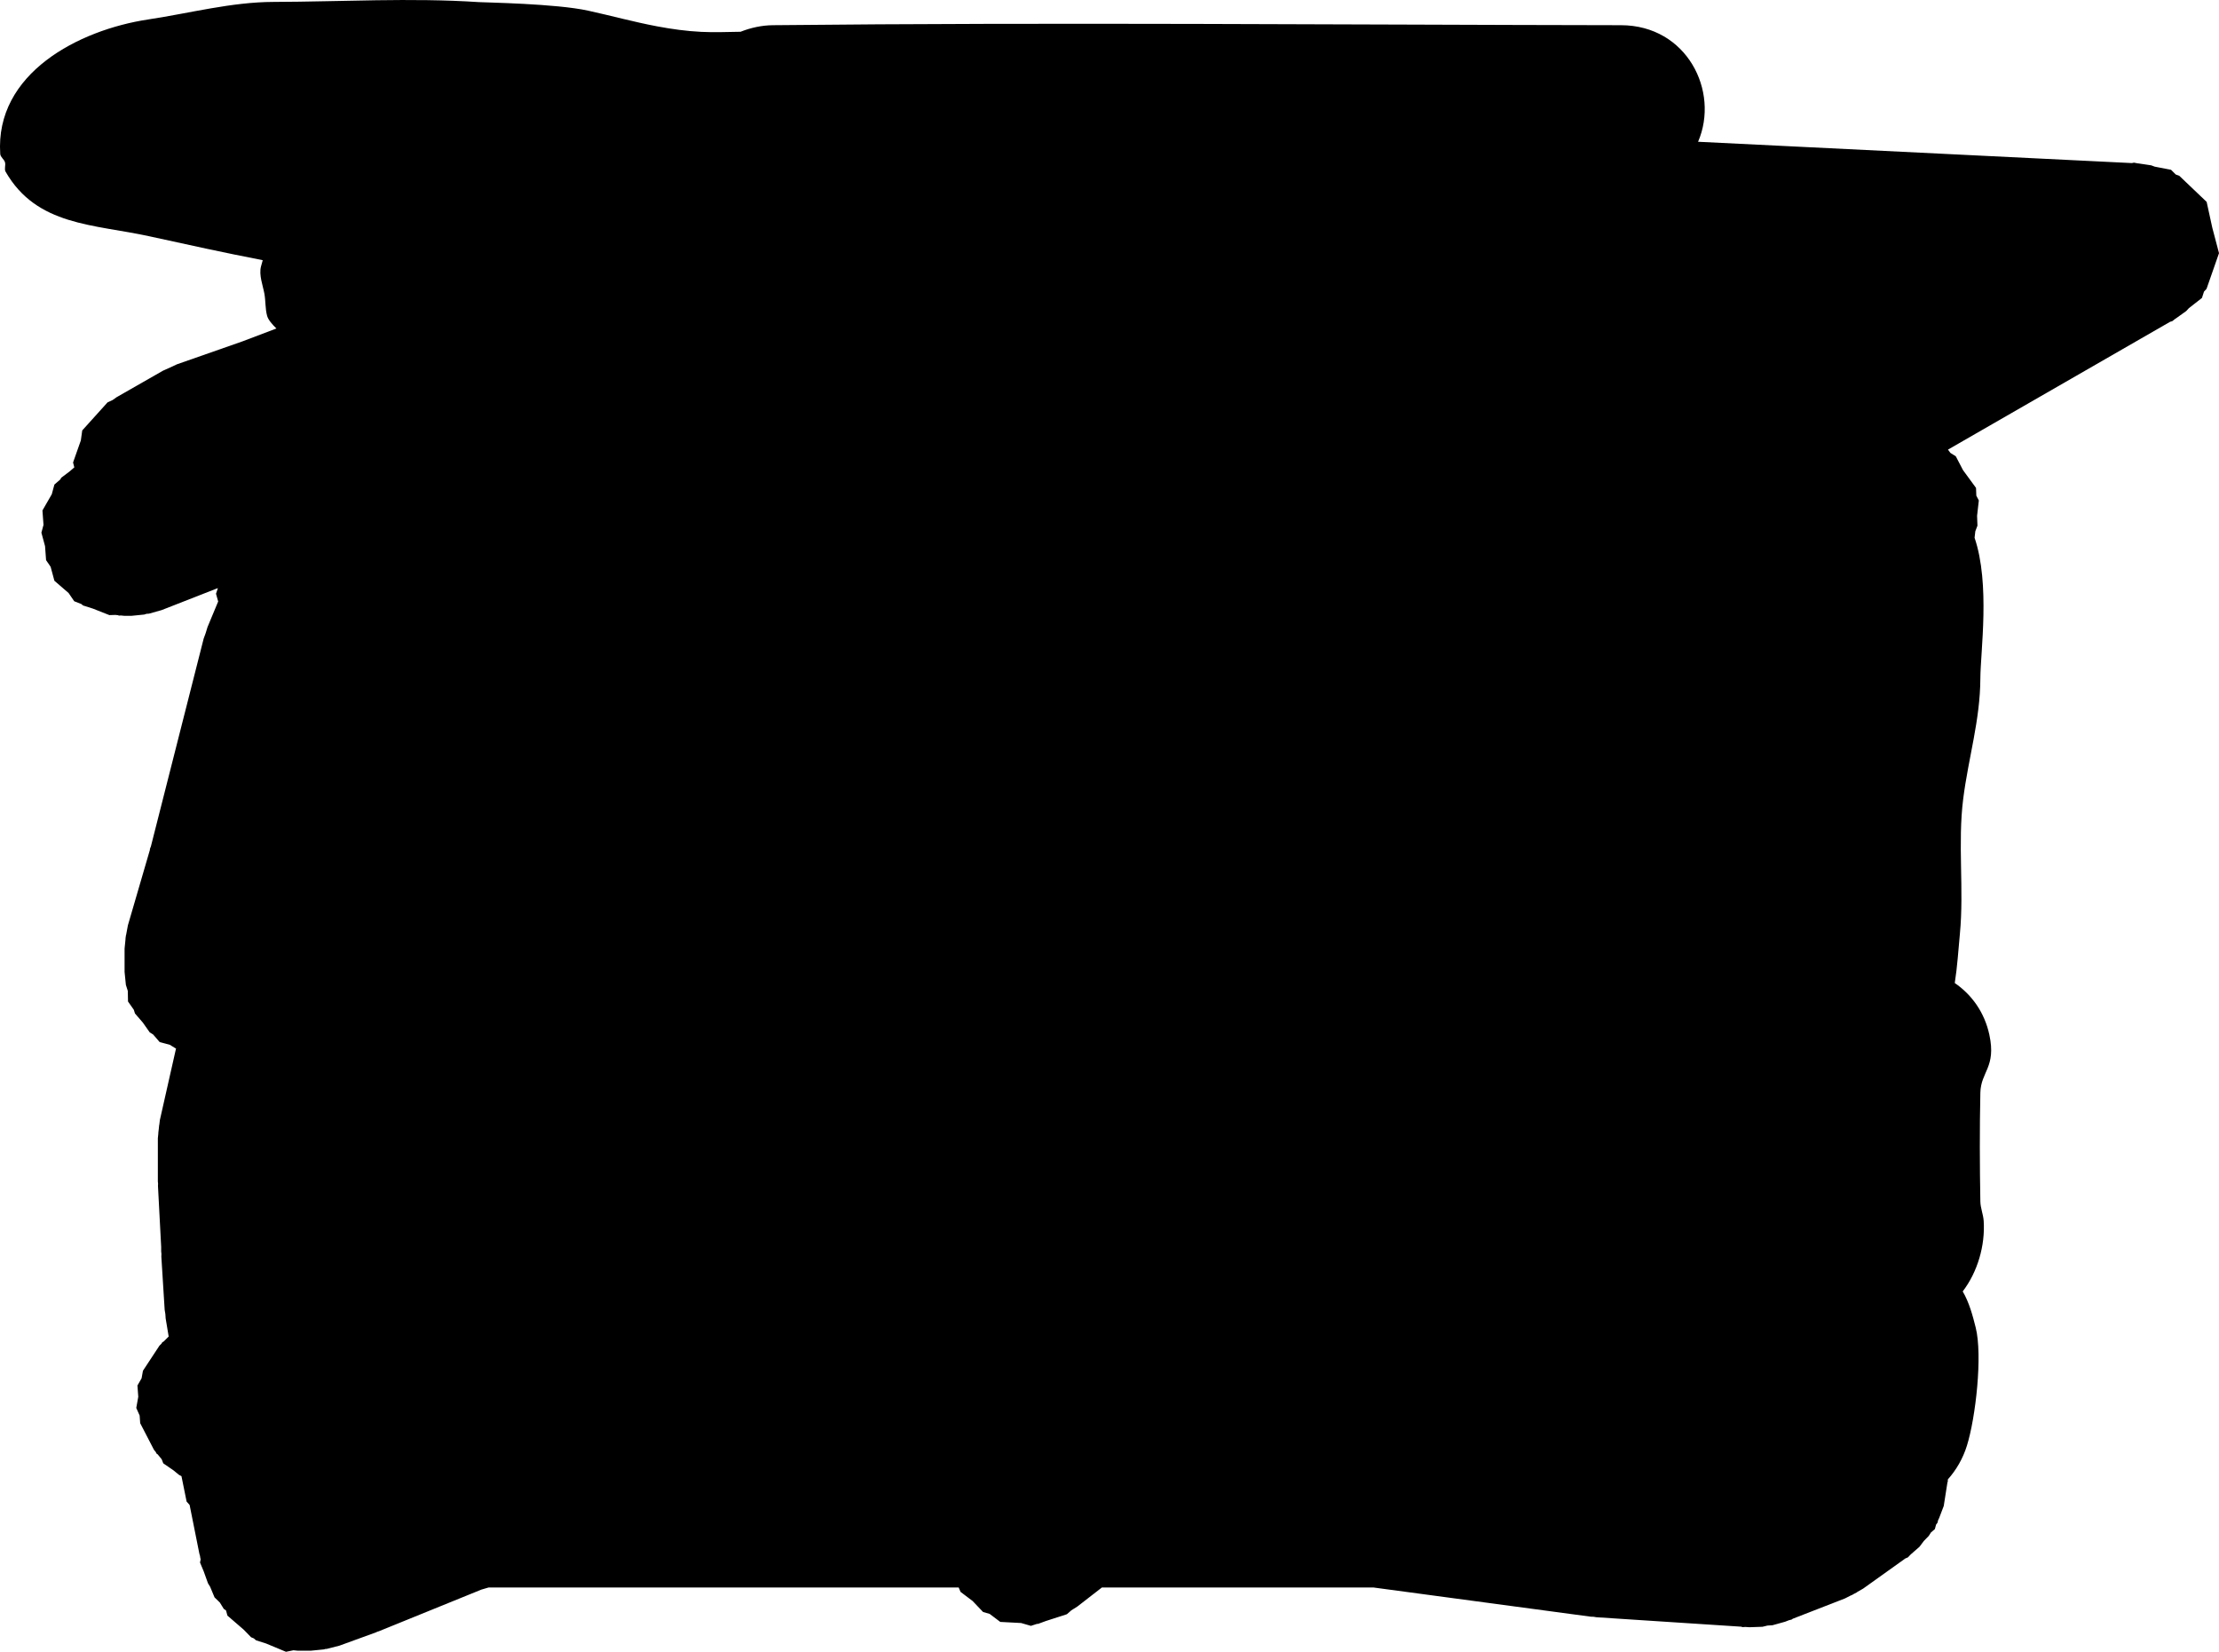 <svg version="1.1" xmlns="http://www.w3.org/2000/svg" xmlns:xlink="http://www.w3.org/1999/xlink" width="666.939" height="496.404" viewBox="0,0,666.939,496.404"><g transform="translate(99.694,84.239)"><g data-paper-data="{&quot;isPaintingLayer&quot;:true}" fill="#000000" fill-rule="nonzero" stroke="none" stroke-width="0.5" stroke-linecap="butt" stroke-linejoin="miter" stroke-miterlimit="10" stroke-dasharray="" stroke-dashoffset="0" style="mix-blend-mode: normal"><path d="M132.516,-76.665c84.995,-0.9 170,-0.128 255,0c19.794,0.03 29.694,19.854 23.163,35.03l130.399,6.407l0.603,-0.131l1.12,0.216l0.182,0.009l3.882,0.582l1.063,0.397l4.904,0.944l1.416,1.414l1.067,0.398l8.219,7.835l1.69,7.744l2.024,7.664l-3.747,10.719l-0.769,0.841l-0.616,1.903l-3.935,3.075l-0.765,0.837l-3.191,2.287l-0.158,0.091l-0.899,0.702l-0.596,0.158l-66.783,38.425l0.721,0.984l1.626,1.024l2.172,4.162l3.912,5.342l0.087,2.323l0.754,1.446l-0.526,4.615l0.112,2.963l-0.639,1.665l-0.224,1.967c4.732,13.916 1.769,34.227 1.735,42.295c-0.053,12.544 -3.591,23.841 -5.145,36.095c-1.715,13.53 0.285,27.16 -1.008,40.666c-0.455,4.75 -0.764,9.863 -1.538,14.757c5.055,3.456 8.94,8.776 10.396,15.541c2.113,9.82 -2.572,11.057 -2.705,17.446c-0.228,10.889 -0.192,21.784 0,32.673c0.035,1.969 0.87,3.857 1,5.821c0.487,7.362 -1.816,15.335 -6.303,21.197c1.939,3.313 2.979,7.161 3.912,10.896c2.081,8.325 0.001,27.006 -2.657,35.492c-1.217,3.885 -3.177,7.241 -5.699,10.084l-0.055,0.352l0.04,0.149l-0.151,0.56l-1.091,6.952l-1.398,3.669l-0.283,0.566l-0.192,0.789l-0.429,0.573l-0.364,1.345l-1.181,1.02l-0.648,1.026l-1.496,1.538l-1.286,1.718l-2.628,2.304l-0.879,0.904l-0.749,0.312l-12.695,9.068l-1.769,1.014l-0.201,0.162l-0.727,0.37l-0.708,0.406l-0.246,0.079l-1.818,0.925l-15.697,6.104l-0.314,0.238l-0.818,0.203l-1.171,0.455l-3.782,1.052l-1.512,0.095l-1.471,0.364l-3.923,0.136l-1.253,-0.082l-0.841,0.053l-0.371,-0.132l-43.534,-2.839l-0.845,-0.141l-0.856,-0.029l-65.343,-8.777h-81.585l-7.423,5.756l-1.755,1.1l-1.359,1.184l-6.353,2.053l-2.326,0.853l-0.27,-0.014l-1.856,0.6l-2.946,-0.853l-6.268,-0.331l-3.184,-2.407l-1.983,-0.574l-3.142,-3.3l-3.635,-2.747l-0.551,-1.32h-141.276l-2.18,0.638l-30.828,12.524l-0.446,0.131l-0.419,0.202l-11,4l-3.805,0.968l-0.426,0.017l-0.407,0.129l-3.906,0.391h-4l-1.246,-0.125l-2.248,0.455l-5.989,-2.496l-3.017,-0.96l-0.665,-0.574l-0.811,-0.338l-2.208,-2.269l-4.911,-4.241l-0.417,-1.542l-0.68,-0.478l-1.173,-1.9l-1.6,-1.557l-1.327,-3.186l-0.637,-1.031l-1.287,-3.586l-1.116,-2.678l0.194,-0.961l-0.117,-0.47l-0.086,-0.59l-0.175,-0.57l-2.941,-14.707l-0.905,-1.016l-1.546,-7.638l-0.733,-0.379l-1.689,-1.382l-3.041,-2.088l-0.484,-1.23l-1.184,-1.447l-0.392,-0.283l-0.189,-0.426l-0.548,-0.669l-4.143,-8.01l-0.168,-2.295l-1.014,-2.29l0.601,-3.348l-0.248,-3.392l1.247,-2.171l0.407,-2.265l4.957,-7.534l0.614,-0.608l0.232,-0.404l0.419,-0.241l1.511,-1.496l-0.913,-5.475l-0.084,-1.282l-0.207,-1.268l-1,-16l0.029,-0.781l-0.078,-0.778v-1.343l-0.965,-18.343l0.031,-0.658l-0.066,-0.656v-13l0.147,-1.468l-0.012,-0.142l0.141,-1.147l0.115,-1.149l0.043,-0.136l0.18,-1.465l4.852,-21.486l-0.224,-0.08l-1.627,-1.004l-3.068,-0.829l-1.969,-2.28l-1.01,-0.623l-2.081,-2.955l-2.362,-2.735l-0.36,-1.131l-1.735,-2.464l-0.06,-3.177l-0.58,-1.822l-0.391,-3.906v-7l0.288,-2.877l-0.006,-0.264l0.071,-0.381l0.039,-0.385l0.08,-0.252l0.529,-2.842l6.632,-22.74l-0.037,-0.164l0.318,-0.815l15.856,-62.434l0.623,-1.715l0.531,-1.746l3.209,-7.702l-0.65,-2.325l0.563,-1.686l-0.41,0.144l-16.525,6.466l-3.78,1.06l-0.728,0.047l-0.695,0.221l-3.906,0.391h-2l-1.107,-0.111l-0.563,0.037l-0.367,-0.13l-0.721,-0.072l-1.815,0.052l-4.967,-1.959l-2.961,-0.942l-0.481,-0.415l-2.154,-0.85l-1.696,-2.475l-4.263,-3.682l-1.134,-4.197l-1.368,-1.997l-0.306,-4.197l-1.098,-4.062l0.632,-2.337l-0.316,-4.336l2.808,-4.884l0.783,-2.896l1.752,-1.513l0.317,-0.551l2.483,-1.867l1.436,-1.24l-0.38,-1.458l2.337,-6.623l0.424,-3.019l7.607,-8.43l1.523,-0.703l1.19,-0.847l14,-8l2.08,-0.928l2.064,-0.963l19.695,-6.893l10.2,-3.869c-1.249,-1.215 -2.474,-2.609 -2.8,-3.817l0,0c-0.586,-2.167 -0.416,-4.476 -0.82,-6.684c-0.441,-2.41 -1.7,-5.599 -1.003,-8.177c0.166,-0.616 0.337,-1.231 0.512,-1.844c-11.241,-2.177 -22.517,-4.656 -34.056,-7.184c-16.748,-3.668 -33.852,-3.085 -43.225,-19.401c-0.475,-0.828 0.086,-1.944 -0.19,-2.857c-0.277,-0.914 -1.363,-1.531 -1.426,-2.483c-1.614,-24.216 23.575,-37.282 44.498,-40.43c12.527,-1.885 24.969,-5.229 37.637,-5.266c20.573,-0.06 41.191,-1.297 61.72,0.059c1.973,0.13 23.118,0.441 32.82,2.562c6.943,1.518 13.806,3.415 20.791,4.725c4.367,0.819 8.788,1.435 13.225,1.653c3.858,0.189 7.85,0.038 11.812,-0.029c3.148,-1.245 6.477,-1.937 9.631,-1.971z"/></g></g></svg>